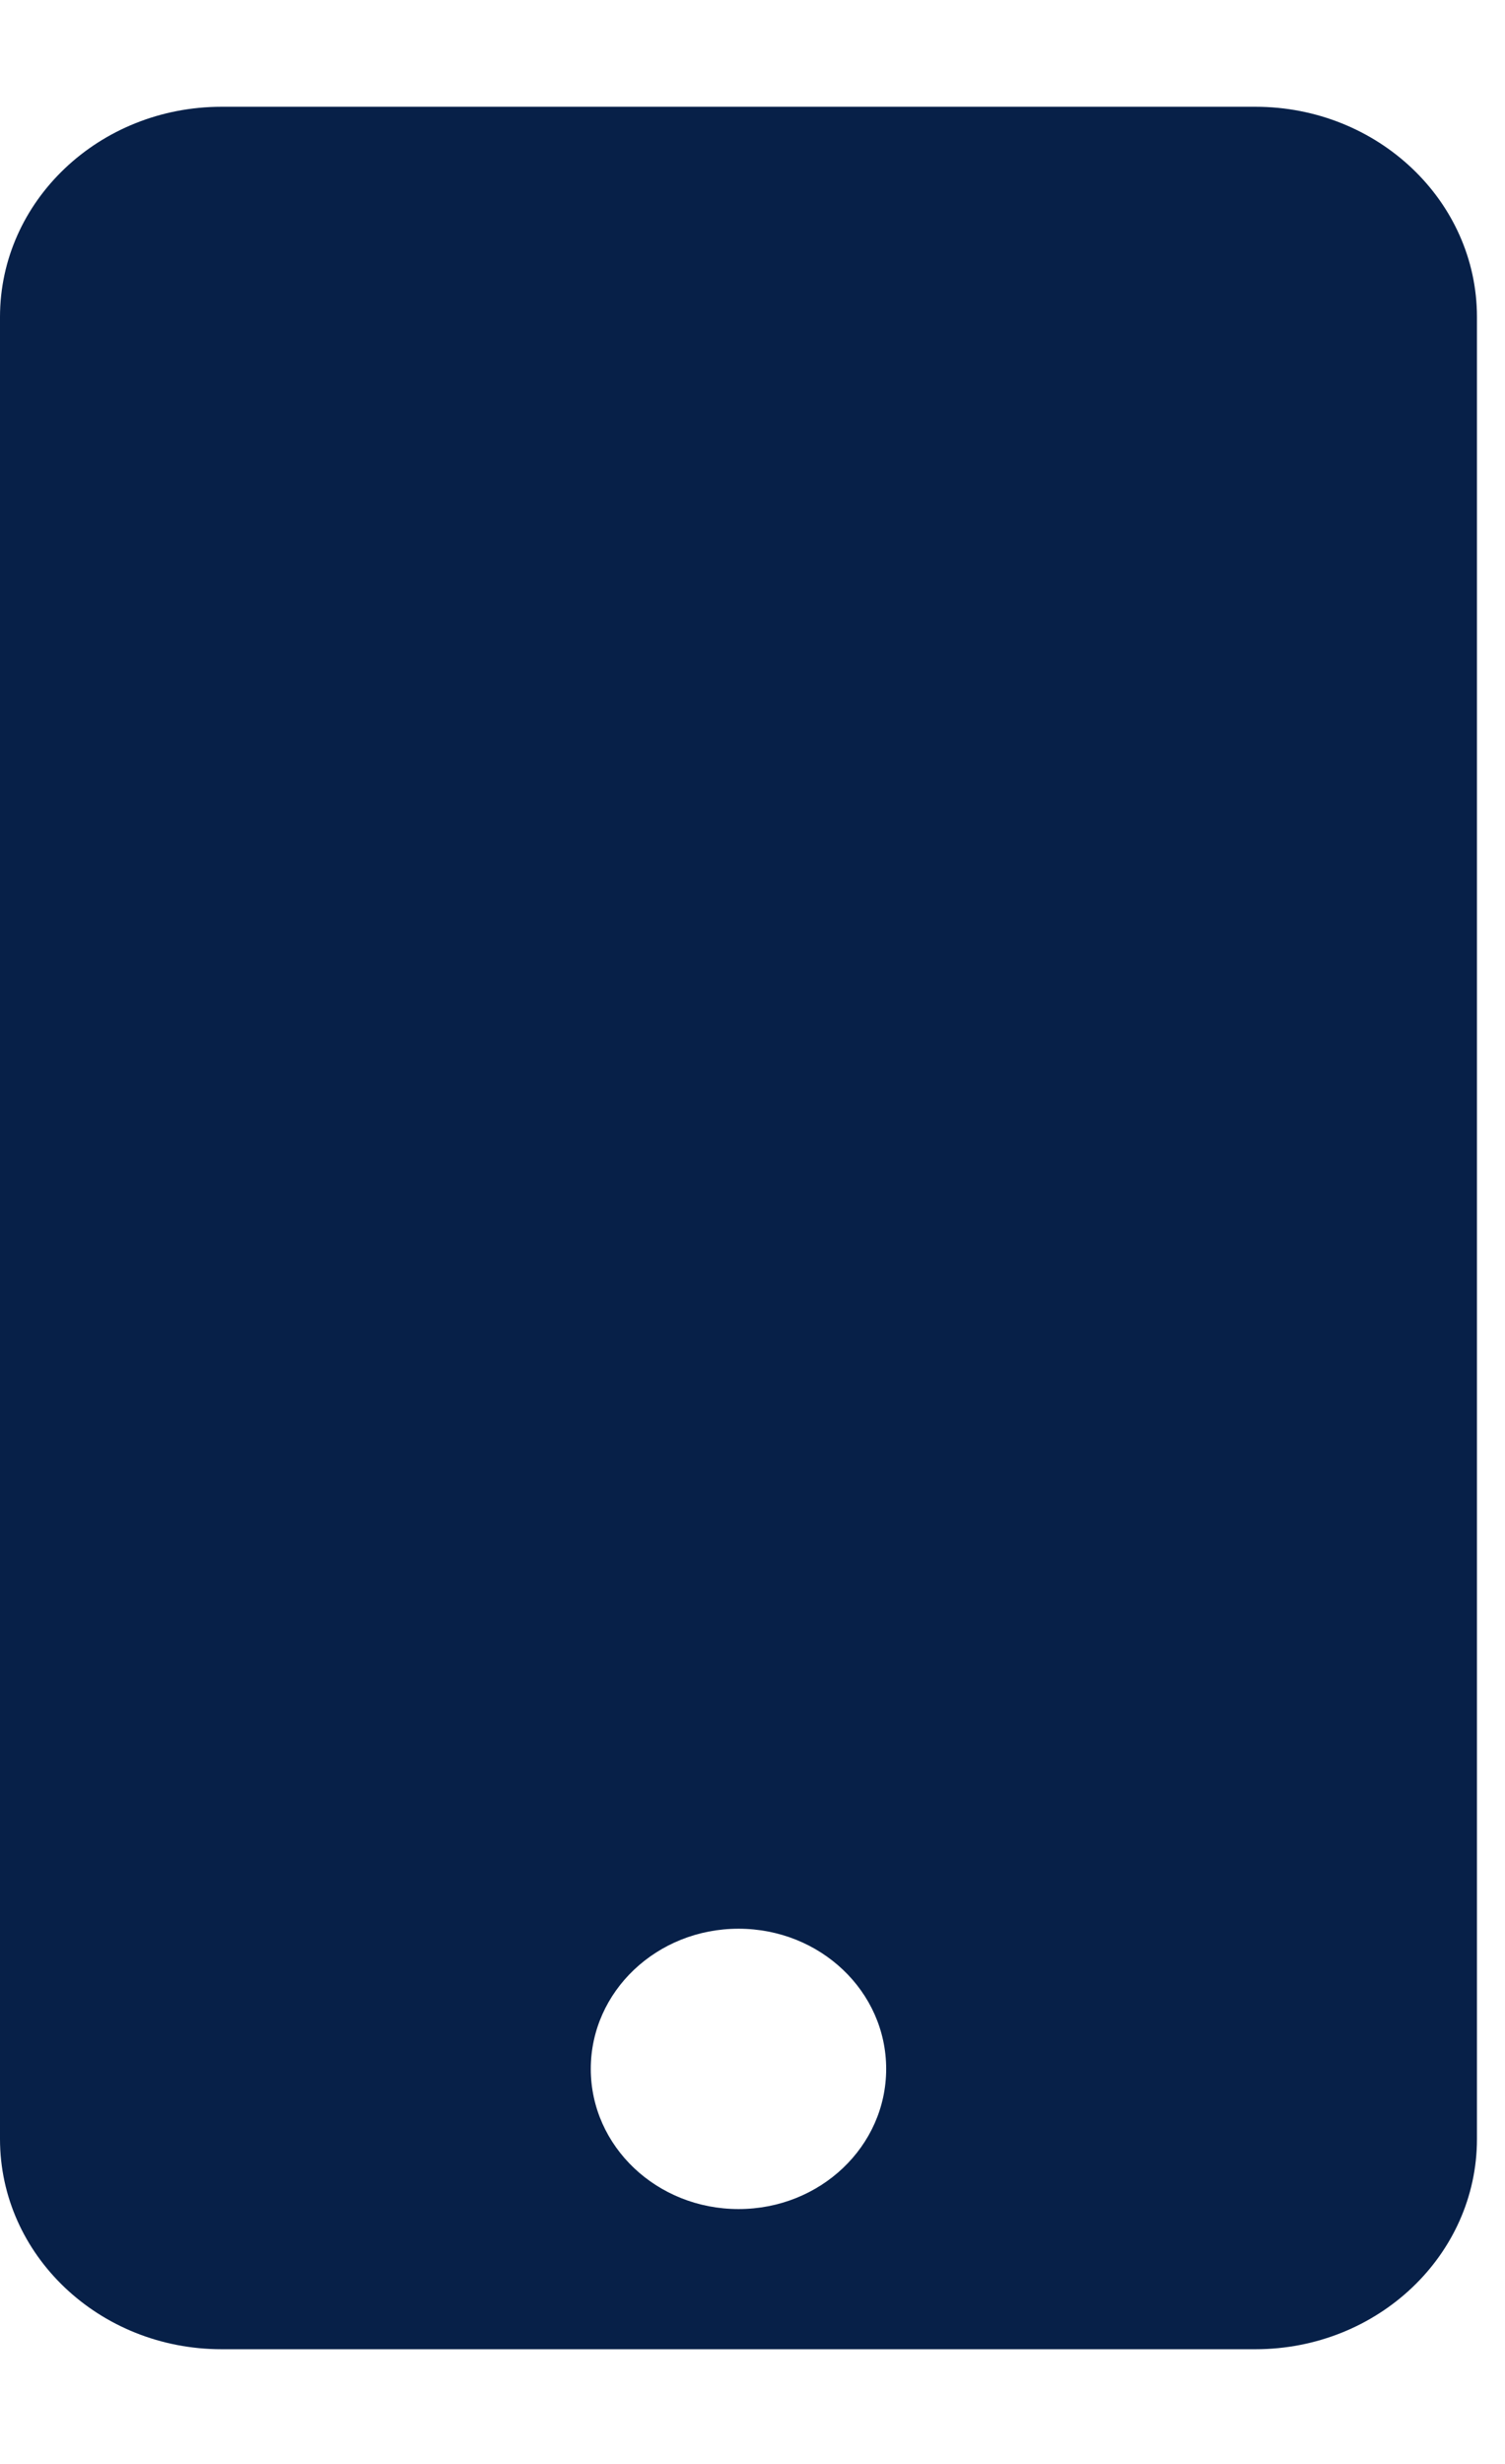 <svg width="11" height="18" viewBox="0 0 11 18" fill="none" xmlns="http://www.w3.org/2000/svg">
<path d="M9.176 0.78H1.619C0.725 0.78 0 1.468 0 2.316V15.626C0 16.474 0.725 17.162 1.619 17.162H9.176C10.07 17.162 10.795 16.474 10.795 15.626V2.316C10.795 1.468 10.07 0.78 9.176 0.78ZM5.398 16.138C4.801 16.138 4.318 15.68 4.318 15.114C4.318 14.548 4.801 14.09 5.398 14.09C5.995 14.09 6.477 14.548 6.477 15.114C6.477 15.68 5.995 16.138 5.398 16.138Z" fill="#072048"/>
</svg>
